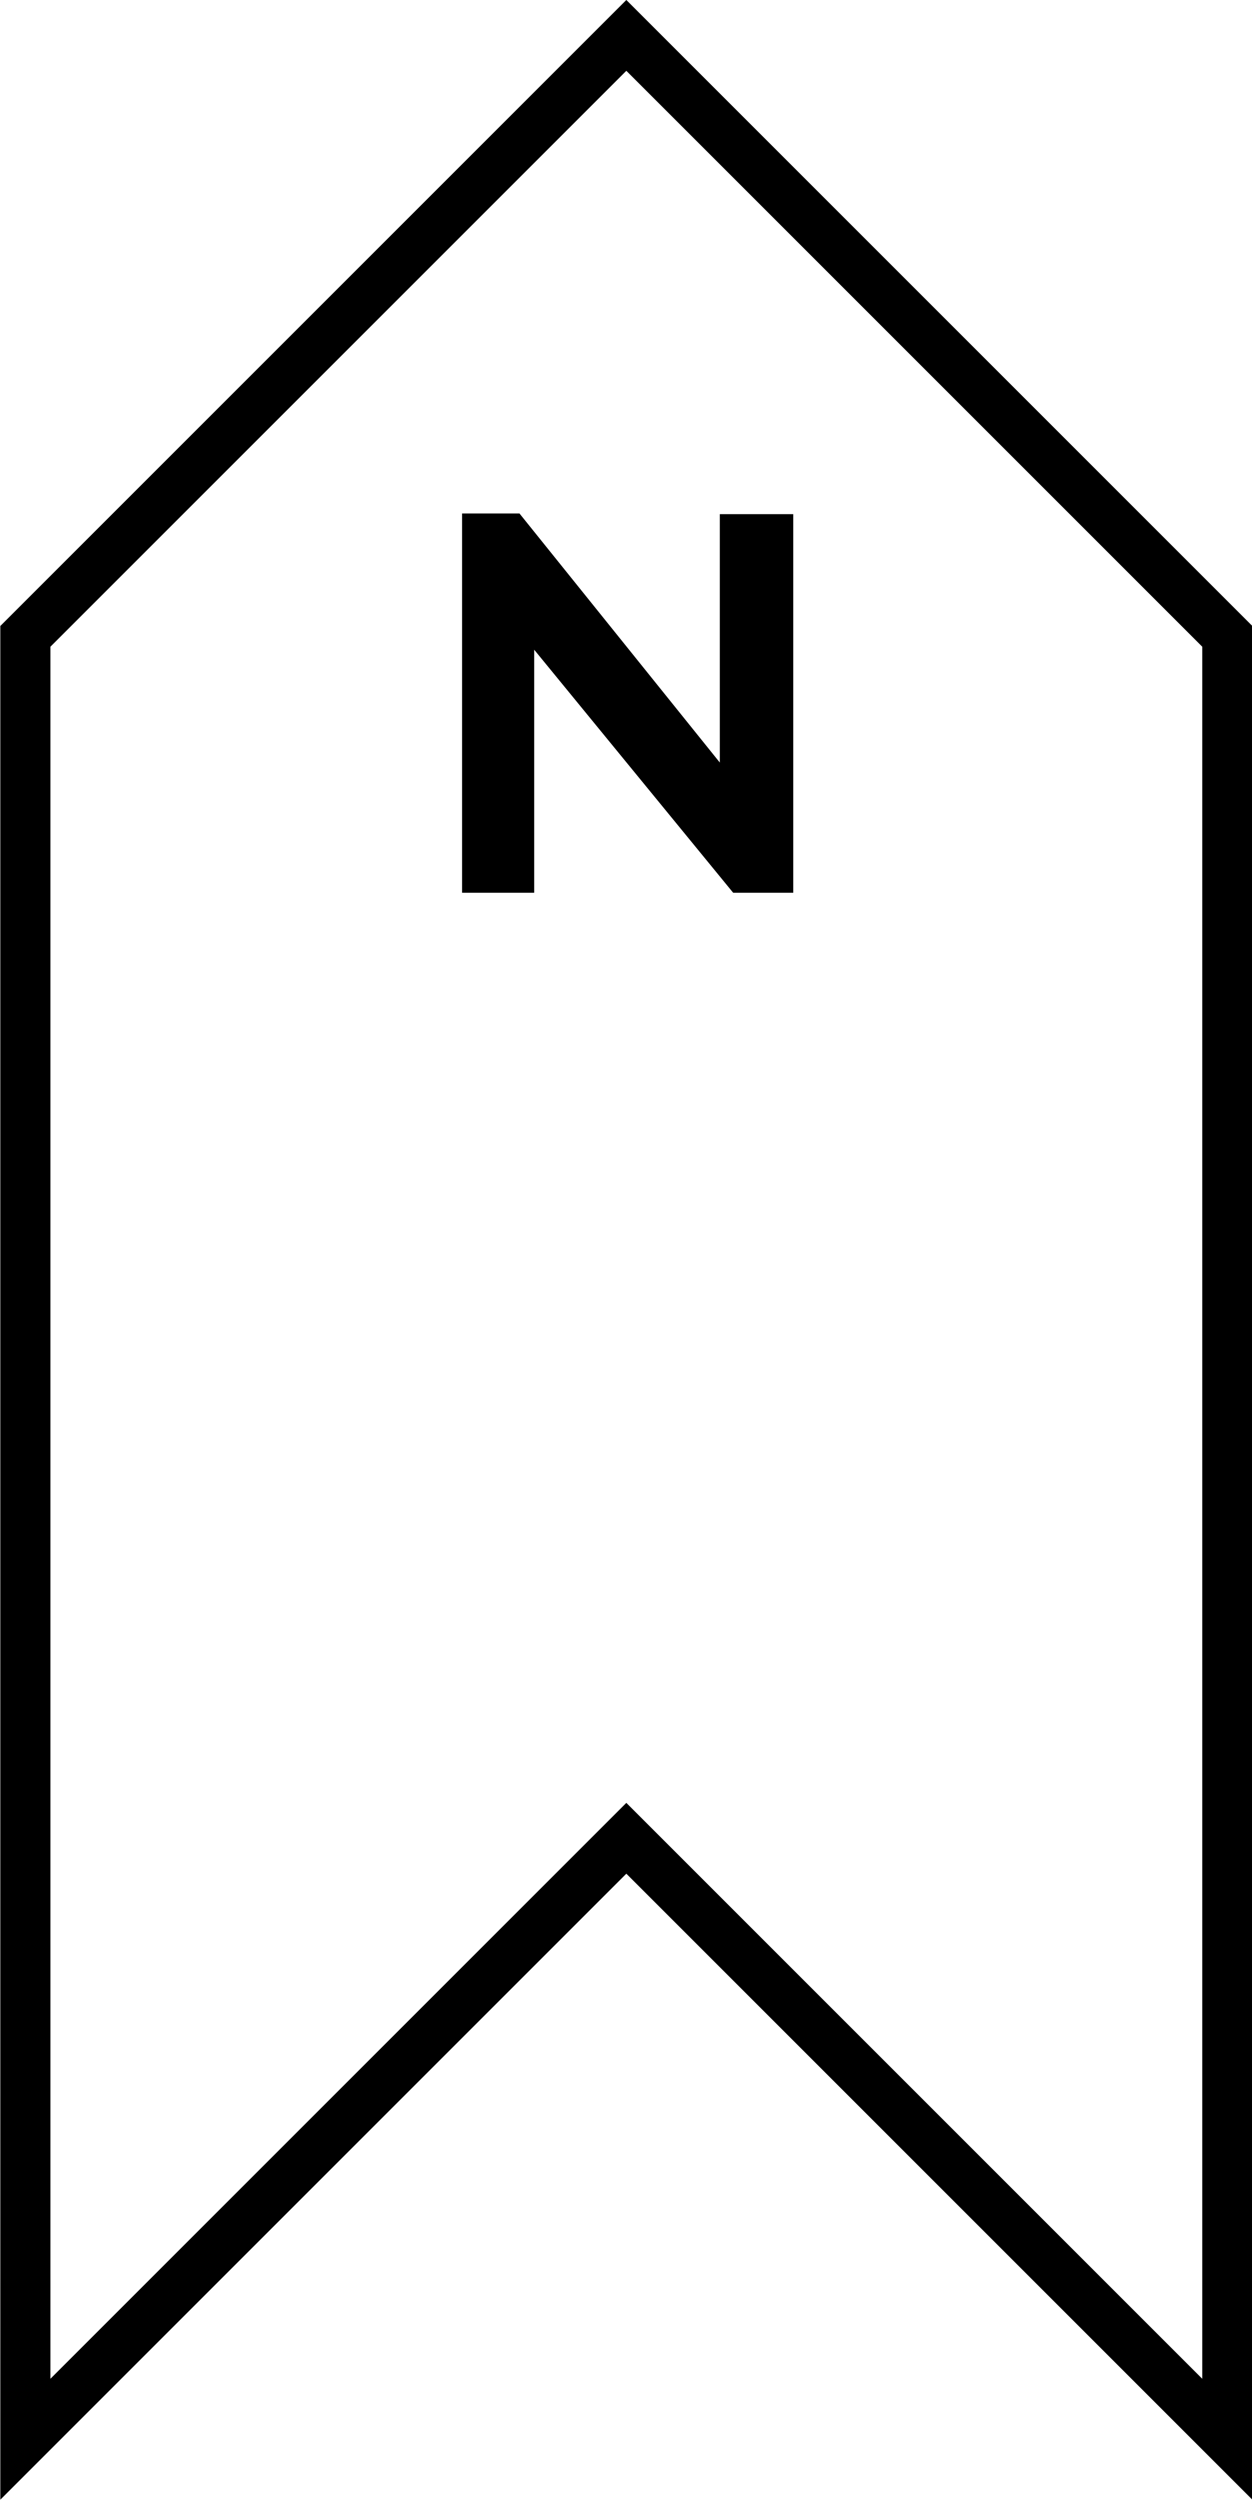 <svg xmlns="http://www.w3.org/2000/svg" viewBox="0 0 18.75 37.44"><title>007_1x</title><polygon points="9.38 0.53 18.38 9.53 18.38 36.53 9.38 27.53 0.38 36.53 0.38 9.53 9.38 0.53" style="fill:none;stroke:#000;stroke-miterlimit:10;stroke-width:0.75px"/><path d="M8,9.73v3.64H6.92V7.69h.86l3,3.73V7.7h1.1v5.67h-.9Z"/></svg>